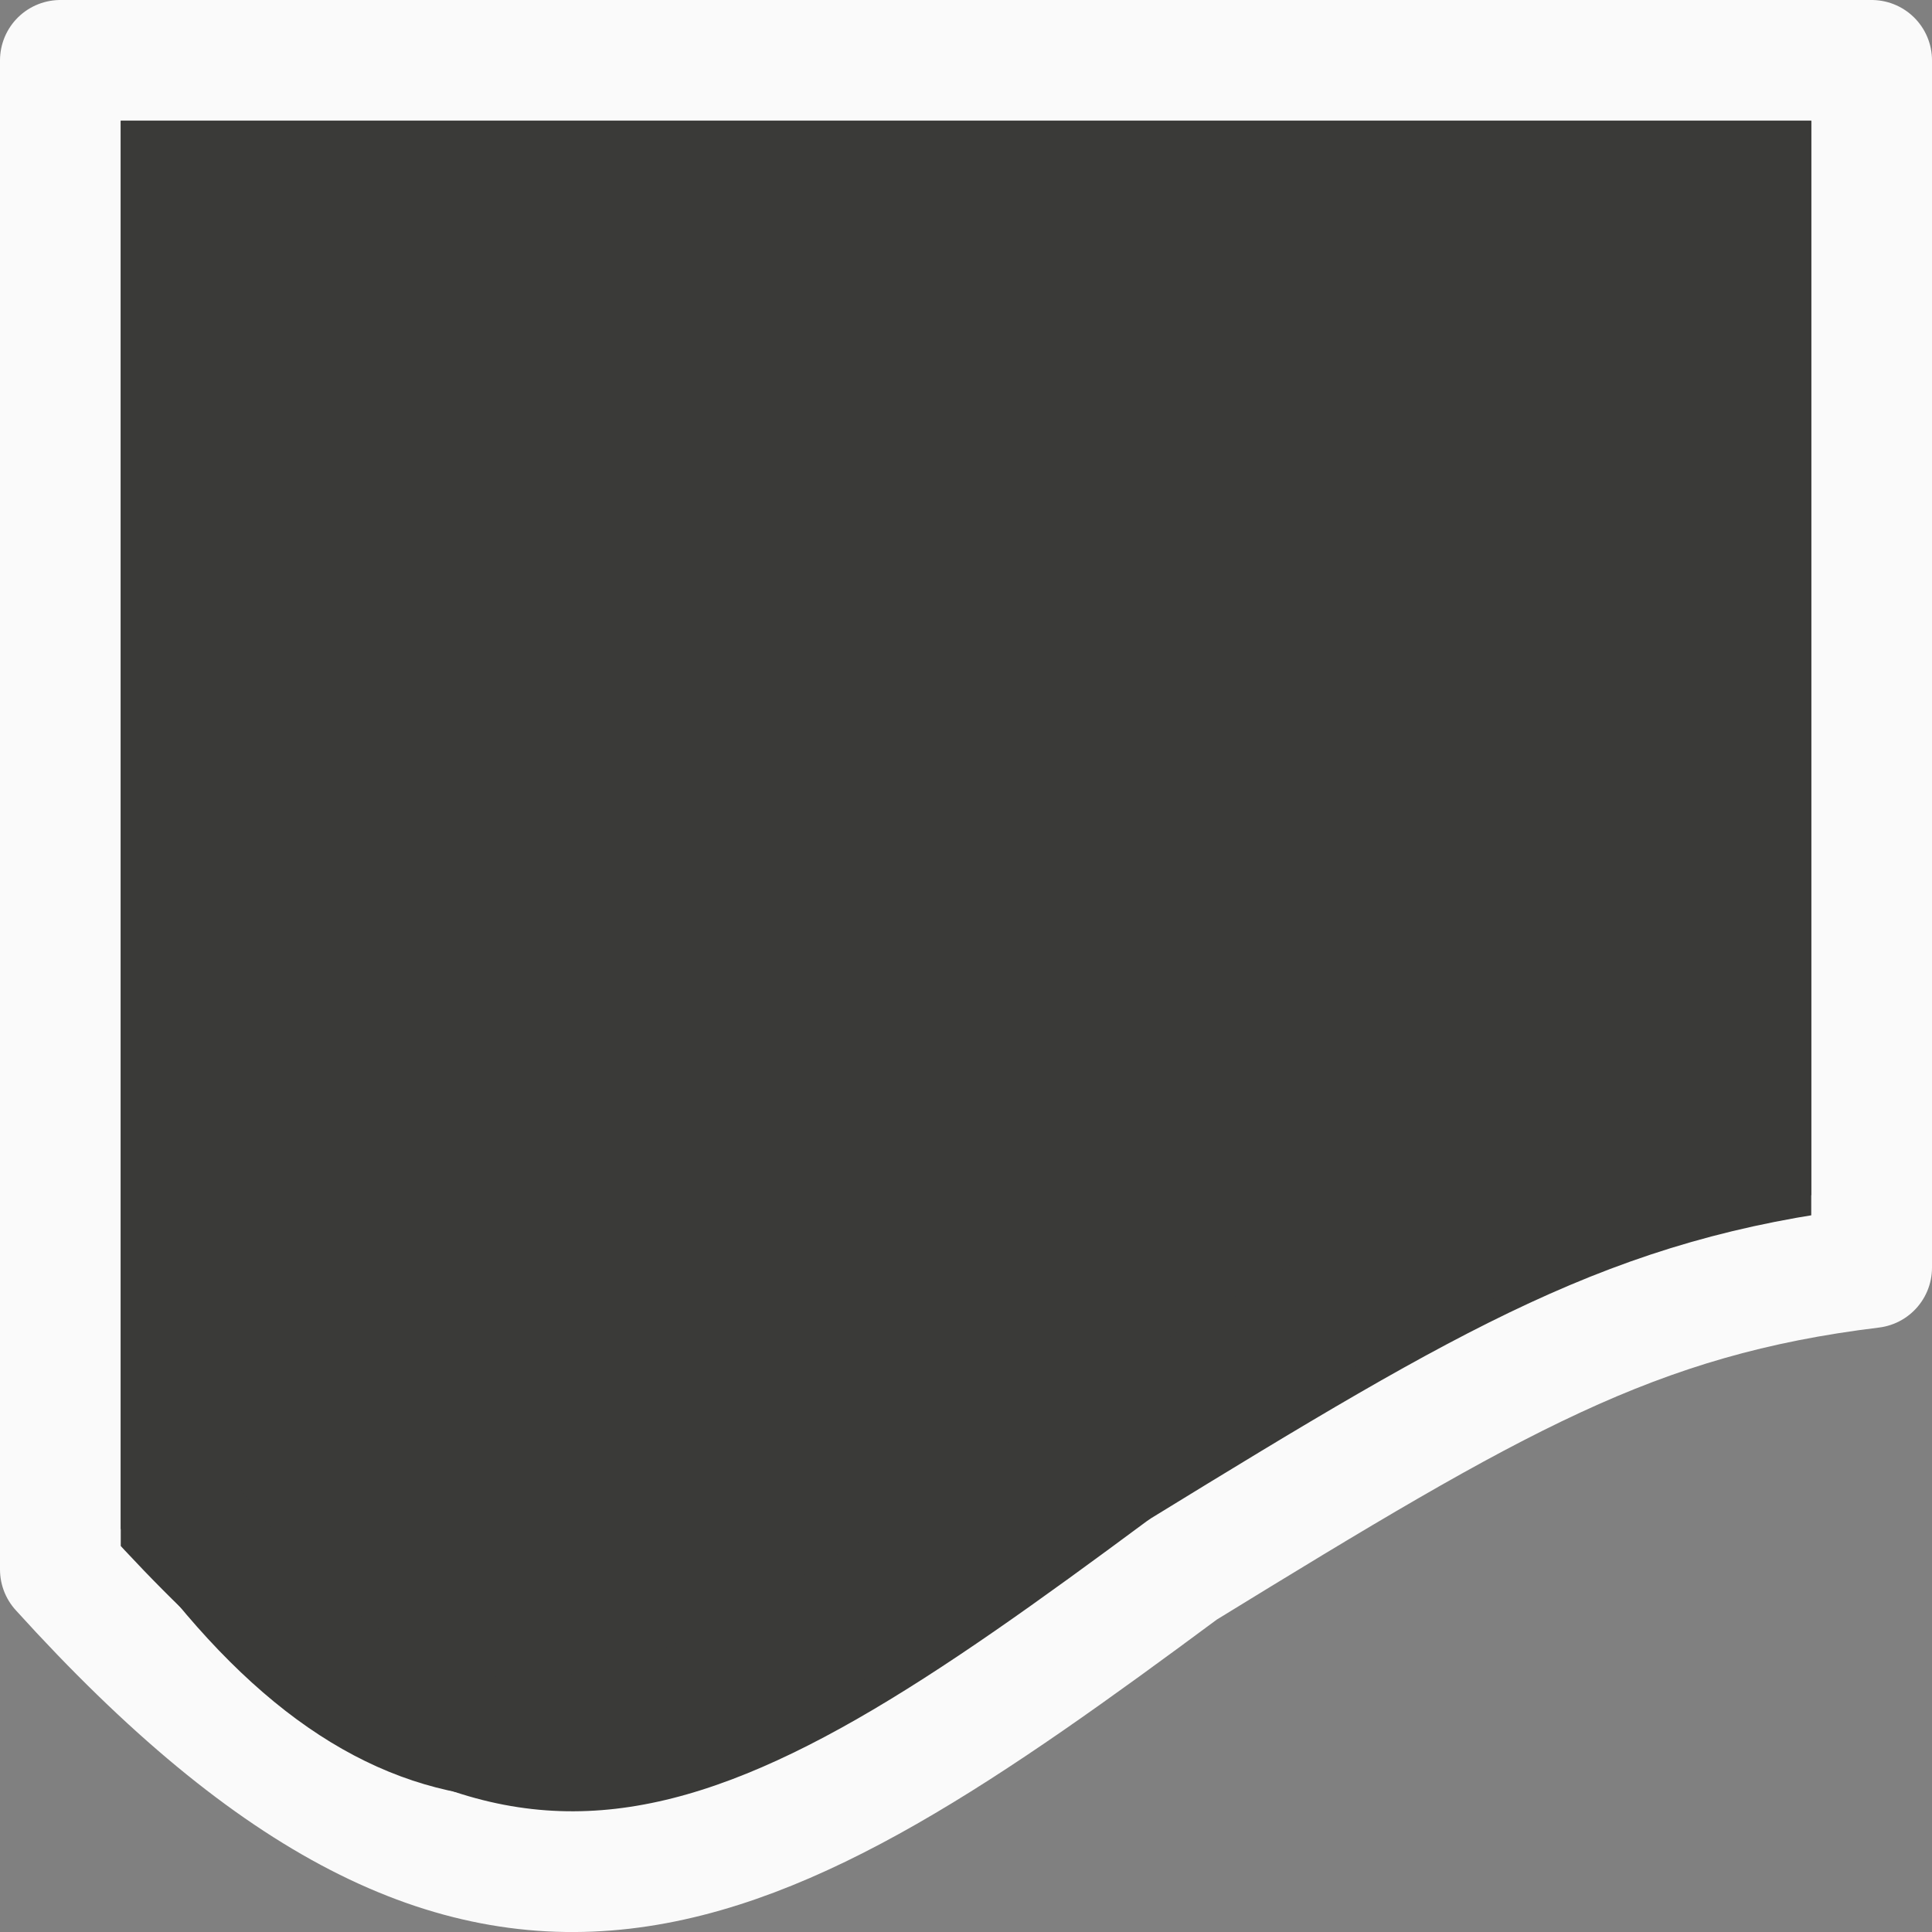 <svg viewBox="0 0 16 16" xmlns="http://www.w3.org/2000/svg"><rect x="0" y="0" width="16" height="16" fill="#808080" stroke="none"/>/&gt;<path d="m.5.5v12.498c3.59 3.965 5.731 2.643 9.297 0 2.58-1.584 3.735-2.26 5.703-2.5v-9.998z" fill="#3a3a38" stroke="#fafafa" stroke-linejoin="round"/><path d="m1.5 1.5h13v8c-6.5 1.5-9.368 8.09-13 3z" fill="none" stroke="#3a3a38"/></svg>